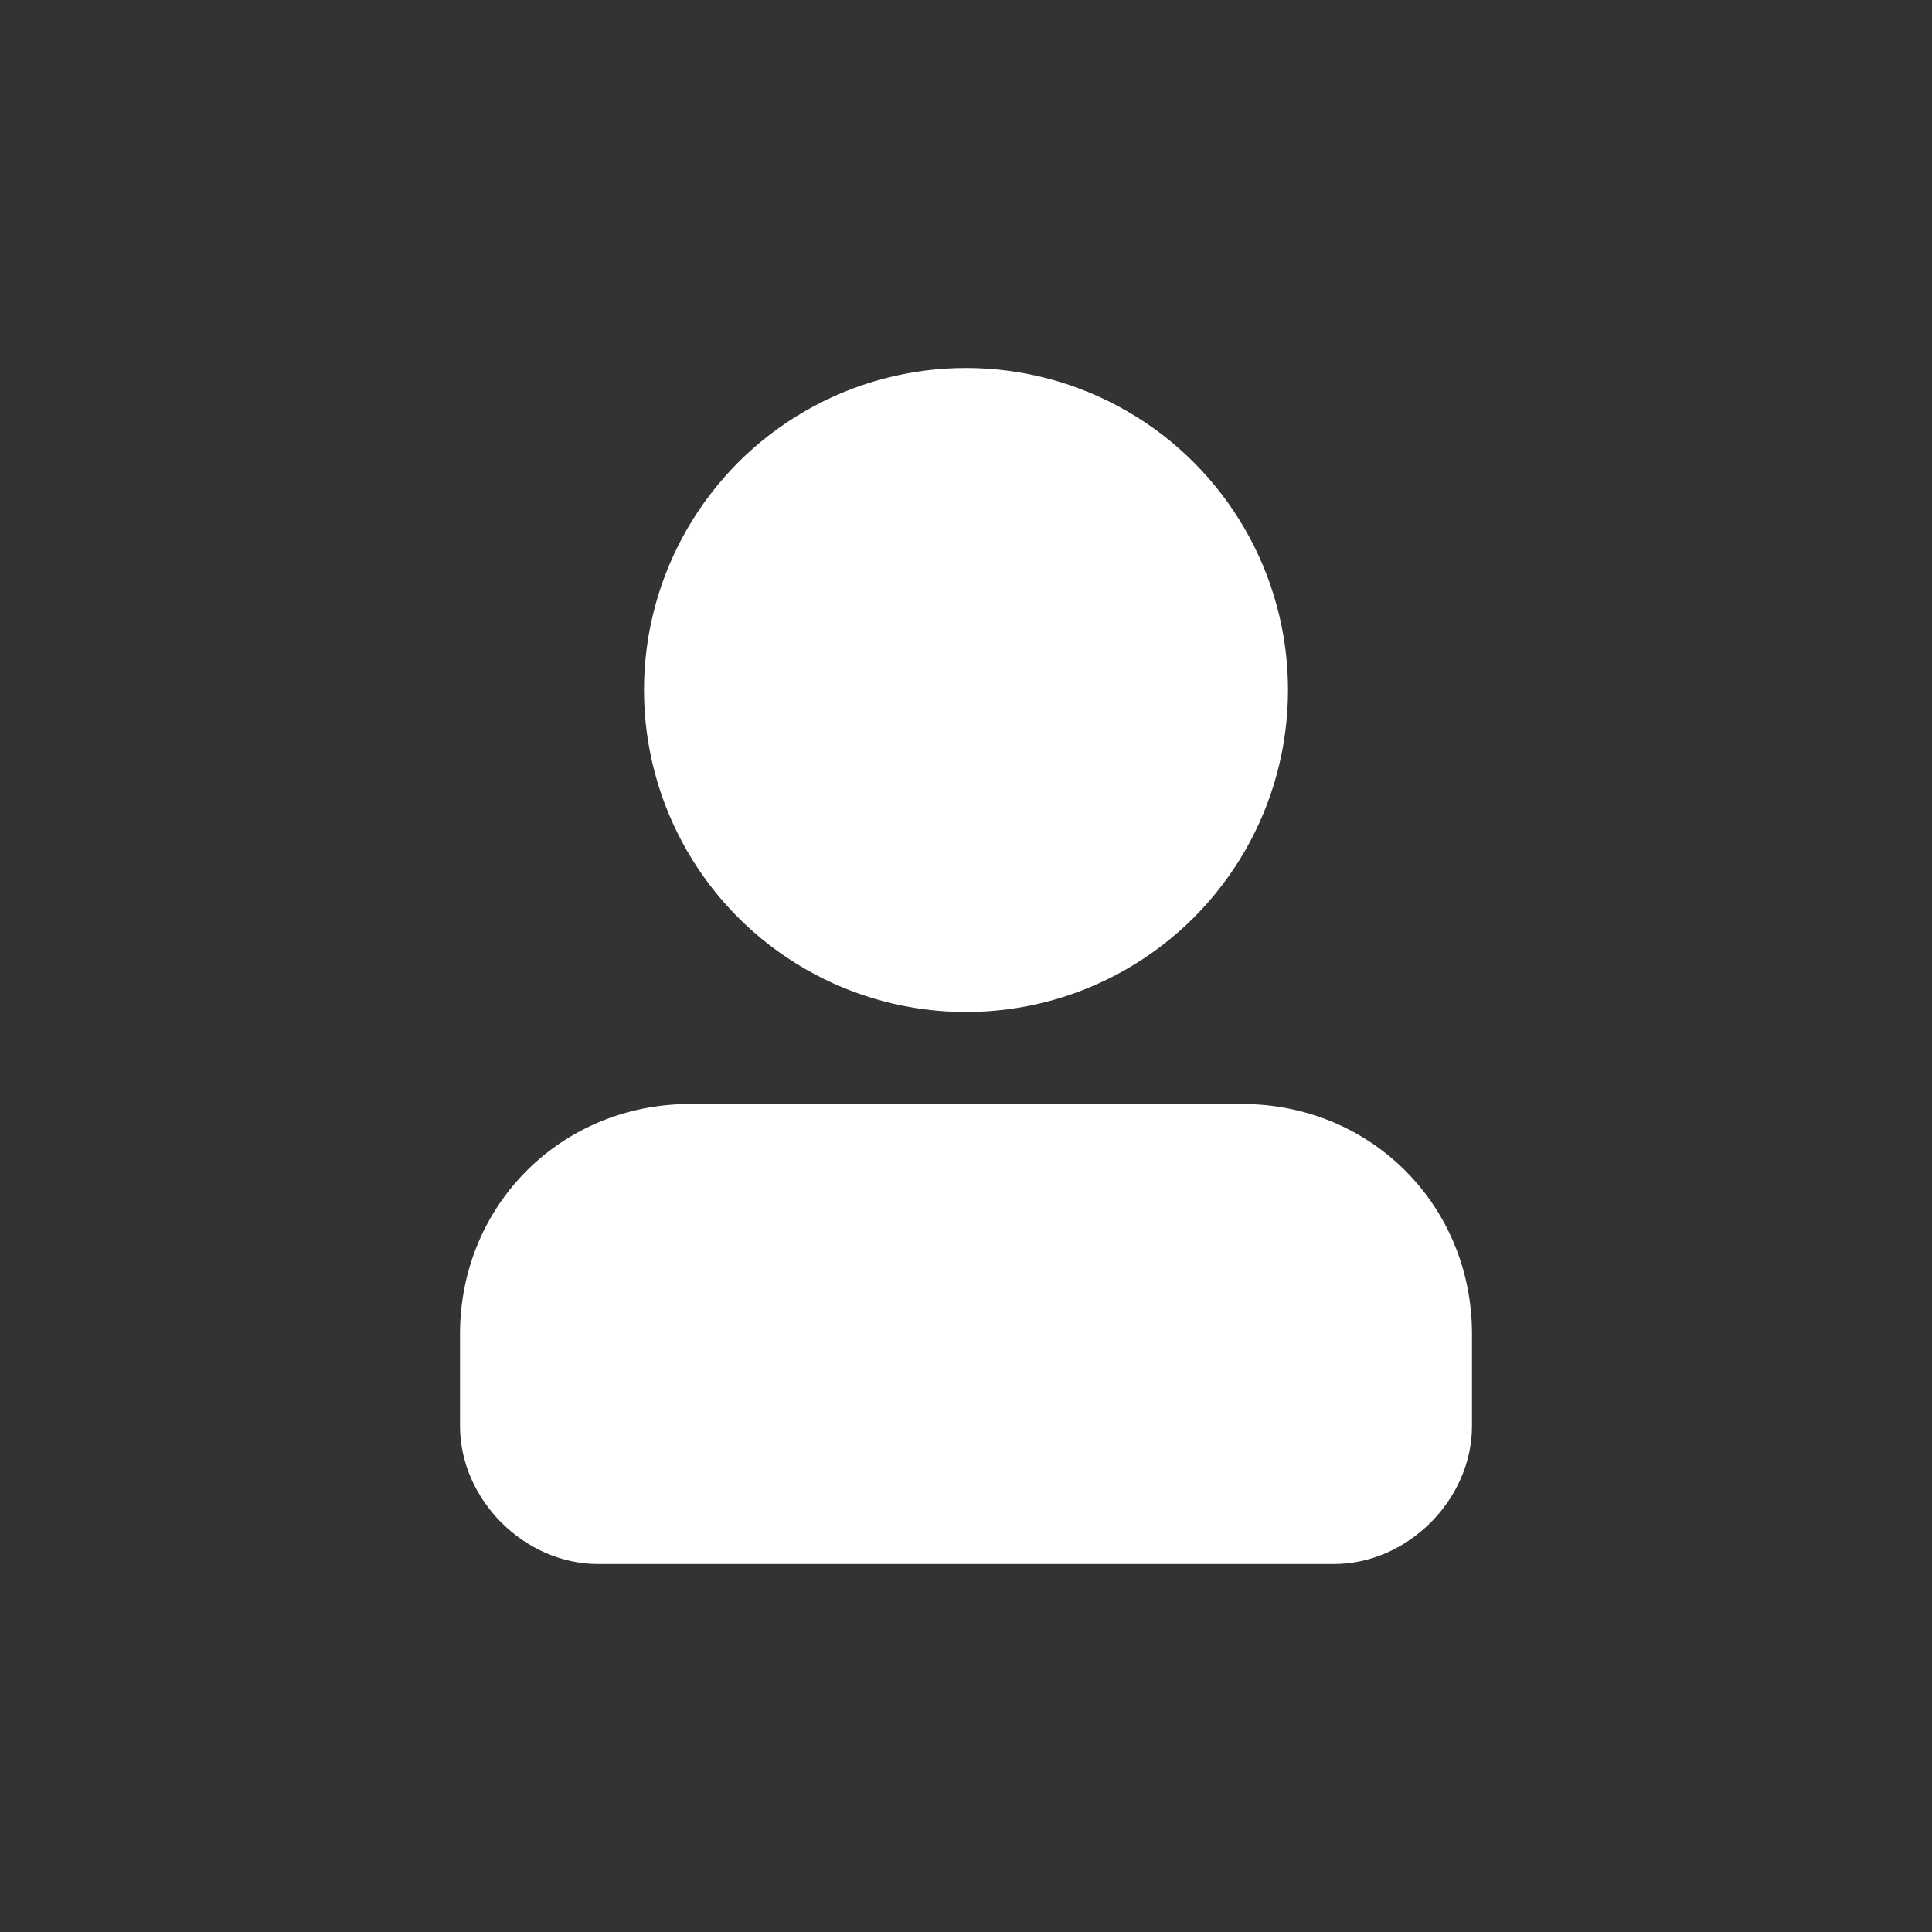 <?xml version="1.0" encoding="utf-8"?>
<!-- Generator: Adobe Illustrator 24.0.0, SVG Export Plug-In . SVG Version: 6.00 Build 0)  -->
<svg version="1.1" id="图层_1" xmlns="http://www.w3.org/2000/svg" xmlns:xlink="http://www.w3.org/1999/xlink" x="0px" y="0px"
	 viewBox="0 0 21 21" style="enable-background:new 0 0 21 21;" xml:space="preserve">
<rect x="0" y="0" width="21" height="21" fill="#333333" stroke="none"/>
<style type="text/css">
	.st0{fill:#FFFFFF;}
</style>
<g>
	<circle class="st0" cx="10.5" cy="7.5" r="3.5"/>
	<path class="st0" d="M13.5,12h-6C6.1,12,5,13.1,5,14.5v1C5,16.3,5.7,17,6.5,17h8c0.8,0,1.5-0.7,1.5-1.5v-1C16,13.1,14.9,12,13.5,12
		z"/>
</g>
</svg>
